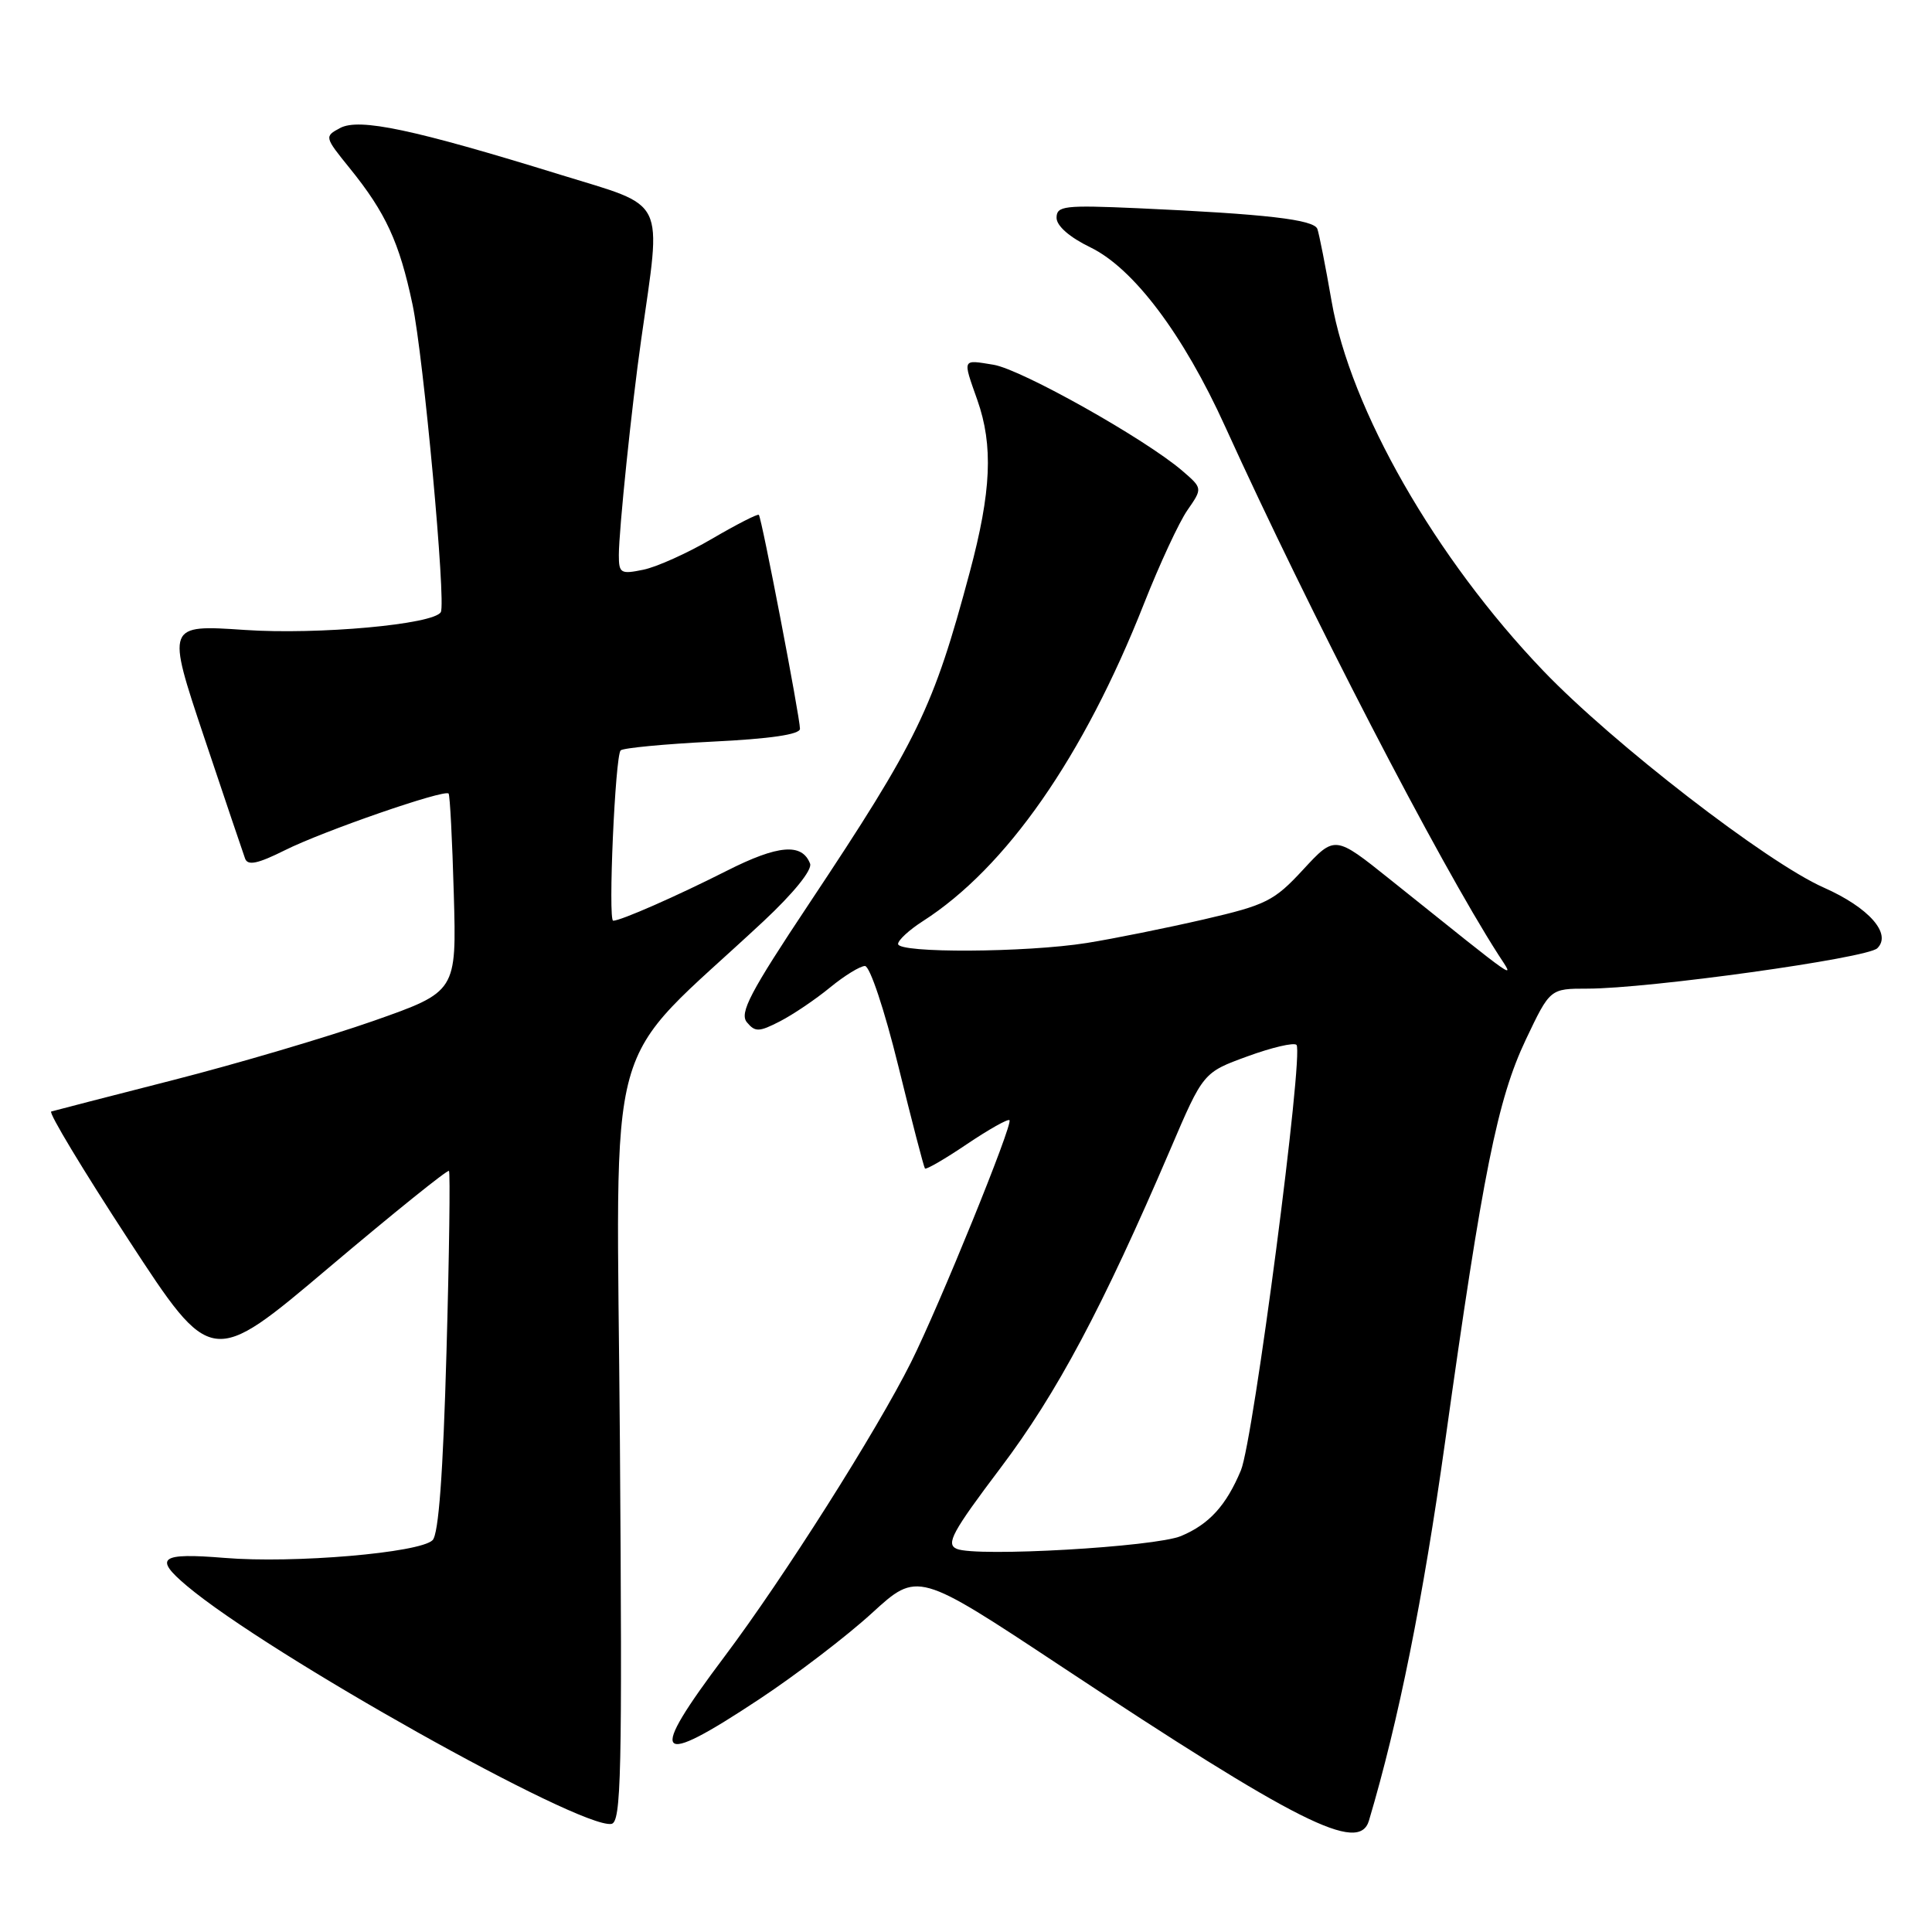<?xml version="1.0" encoding="UTF-8" standalone="no"?>
<!DOCTYPE svg PUBLIC "-//W3C//DTD SVG 1.1//EN" "http://www.w3.org/Graphics/SVG/1.1/DTD/svg11.dtd" >
<svg xmlns="http://www.w3.org/2000/svg" xmlns:xlink="http://www.w3.org/1999/xlink" version="1.1" viewBox="0 0 256 256">
 <g >
 <path fill="currentColor"
d=" M 181.39 241.25 C 185.33 227.99 188.55 211.96 191.49 191.00 C 196.48 155.34 198.43 145.66 202.18 137.75 C 205.39 131.00 205.39 131.00 210.34 131.00 C 218.44 131.00 247.40 126.97 248.75 125.65 C 250.71 123.74 247.64 120.26 241.66 117.61 C 234.09 114.26 213.70 98.50 204.48 88.87 C 190.21 73.97 178.92 54.24 176.44 39.90 C 175.64 35.28 174.79 30.98 174.56 30.34 C 174.10 29.09 167.78 28.36 150.75 27.59 C 141.01 27.16 140.00 27.28 140.00 28.86 C 140.00 29.93 141.72 31.44 144.49 32.78 C 150.21 35.56 156.80 44.32 162.33 56.50 C 173.51 81.10 190.60 114.13 198.54 126.50 C 200.72 129.88 201.85 130.67 184.19 116.53 C 176.88 110.68 176.88 110.68 172.69 115.21 C 168.83 119.39 167.80 119.91 159.50 121.83 C 154.55 122.97 147.57 124.38 144.00 124.95 C 135.94 126.23 119.00 126.32 119.00 125.08 C 119.00 124.58 120.46 123.23 122.25 122.08 C 133.32 115.00 143.58 100.28 151.58 80.00 C 153.64 74.78 156.23 69.19 157.34 67.60 C 159.35 64.70 159.35 64.70 156.67 62.39 C 151.74 58.15 135.32 48.93 131.64 48.33 C 127.45 47.65 127.54 47.44 129.50 53.00 C 131.63 59.04 131.36 65.13 128.49 75.84 C 123.67 93.85 121.63 98.05 107.21 119.74 C 99.37 131.52 97.95 134.24 98.97 135.46 C 100.06 136.77 100.57 136.76 103.35 135.33 C 105.08 134.44 108.07 132.42 109.98 130.85 C 111.89 129.28 113.98 128.00 114.61 128.00 C 115.26 128.00 117.19 133.77 119.03 141.25 C 120.82 148.54 122.41 154.65 122.56 154.83 C 122.71 155.02 125.21 153.57 128.11 151.61 C 131.01 149.66 133.56 148.22 133.76 148.43 C 134.26 148.92 124.47 172.99 120.72 180.50 C 116.15 189.64 103.84 209.07 96.01 219.49 C 85.72 233.18 86.69 234.37 100.64 225.13 C 105.51 221.91 112.22 216.78 115.54 213.74 C 121.59 208.21 121.59 208.21 140.54 220.75 C 171.98 241.56 180.08 245.63 181.39 241.25 Z  M 82.14 190.98 C 81.73 134.55 79.61 142.20 101.18 122.06 C 105.15 118.35 107.65 115.26 107.34 114.44 C 106.28 111.68 103.11 111.94 96.33 115.37 C 89.63 118.76 82.25 122.00 81.25 122.00 C 80.55 122.00 81.51 100.16 82.24 99.43 C 82.56 99.11 88.04 98.59 94.41 98.27 C 102.04 97.90 106.00 97.32 106.00 96.57 C 106.00 95.04 100.92 68.58 100.55 68.22 C 100.39 68.06 97.62 69.48 94.38 71.37 C 91.15 73.27 87.04 75.12 85.25 75.49 C 82.24 76.11 82.00 75.97 82.00 73.54 C 82.00 70.31 83.71 53.76 84.96 45.00 C 87.67 25.88 88.49 27.55 74.25 23.15 C 54.79 17.13 47.60 15.61 45.07 16.96 C 42.97 18.08 42.99 18.15 46.35 22.30 C 51.11 28.18 52.92 32.10 54.66 40.34 C 56.12 47.26 59.12 79.87 58.41 81.11 C 57.47 82.74 42.13 84.13 32.43 83.47 C 22.06 82.77 22.06 82.77 27.03 97.63 C 29.77 105.81 32.22 113.07 32.48 113.78 C 32.84 114.73 34.16 114.45 37.73 112.67 C 42.79 110.13 58.91 104.55 59.44 105.15 C 59.62 105.34 59.93 111.33 60.13 118.45 C 60.50 131.40 60.50 131.40 49.50 135.27 C 43.45 137.39 31.53 140.92 23.00 143.10 C 14.47 145.28 7.18 147.16 6.79 147.28 C 6.39 147.40 11.01 155.06 17.05 164.31 C 28.02 181.12 28.02 181.12 43.58 167.96 C 52.14 160.73 59.30 154.96 59.49 155.15 C 59.67 155.34 59.53 166.17 59.16 179.20 C 58.71 195.27 58.12 203.28 57.32 204.08 C 55.64 205.76 38.91 207.19 29.75 206.43 C 21.20 205.73 20.31 206.40 24.79 210.16 C 35.52 219.18 76.74 242.29 81.00 241.68 C 82.32 241.49 82.46 235.28 82.14 190.98 Z  M 126.77 205.23 C 125.30 204.60 126.17 203.00 132.59 194.49 C 140.05 184.61 146.08 173.29 155.07 152.31 C 159.43 142.11 159.43 142.11 165.30 139.97 C 168.53 138.79 171.44 138.11 171.79 138.45 C 172.79 139.46 166.08 190.87 164.43 194.82 C 162.48 199.49 160.22 201.97 156.50 203.53 C 153.04 204.98 129.35 206.34 126.77 205.23 Z "/>
</g>
</svg>